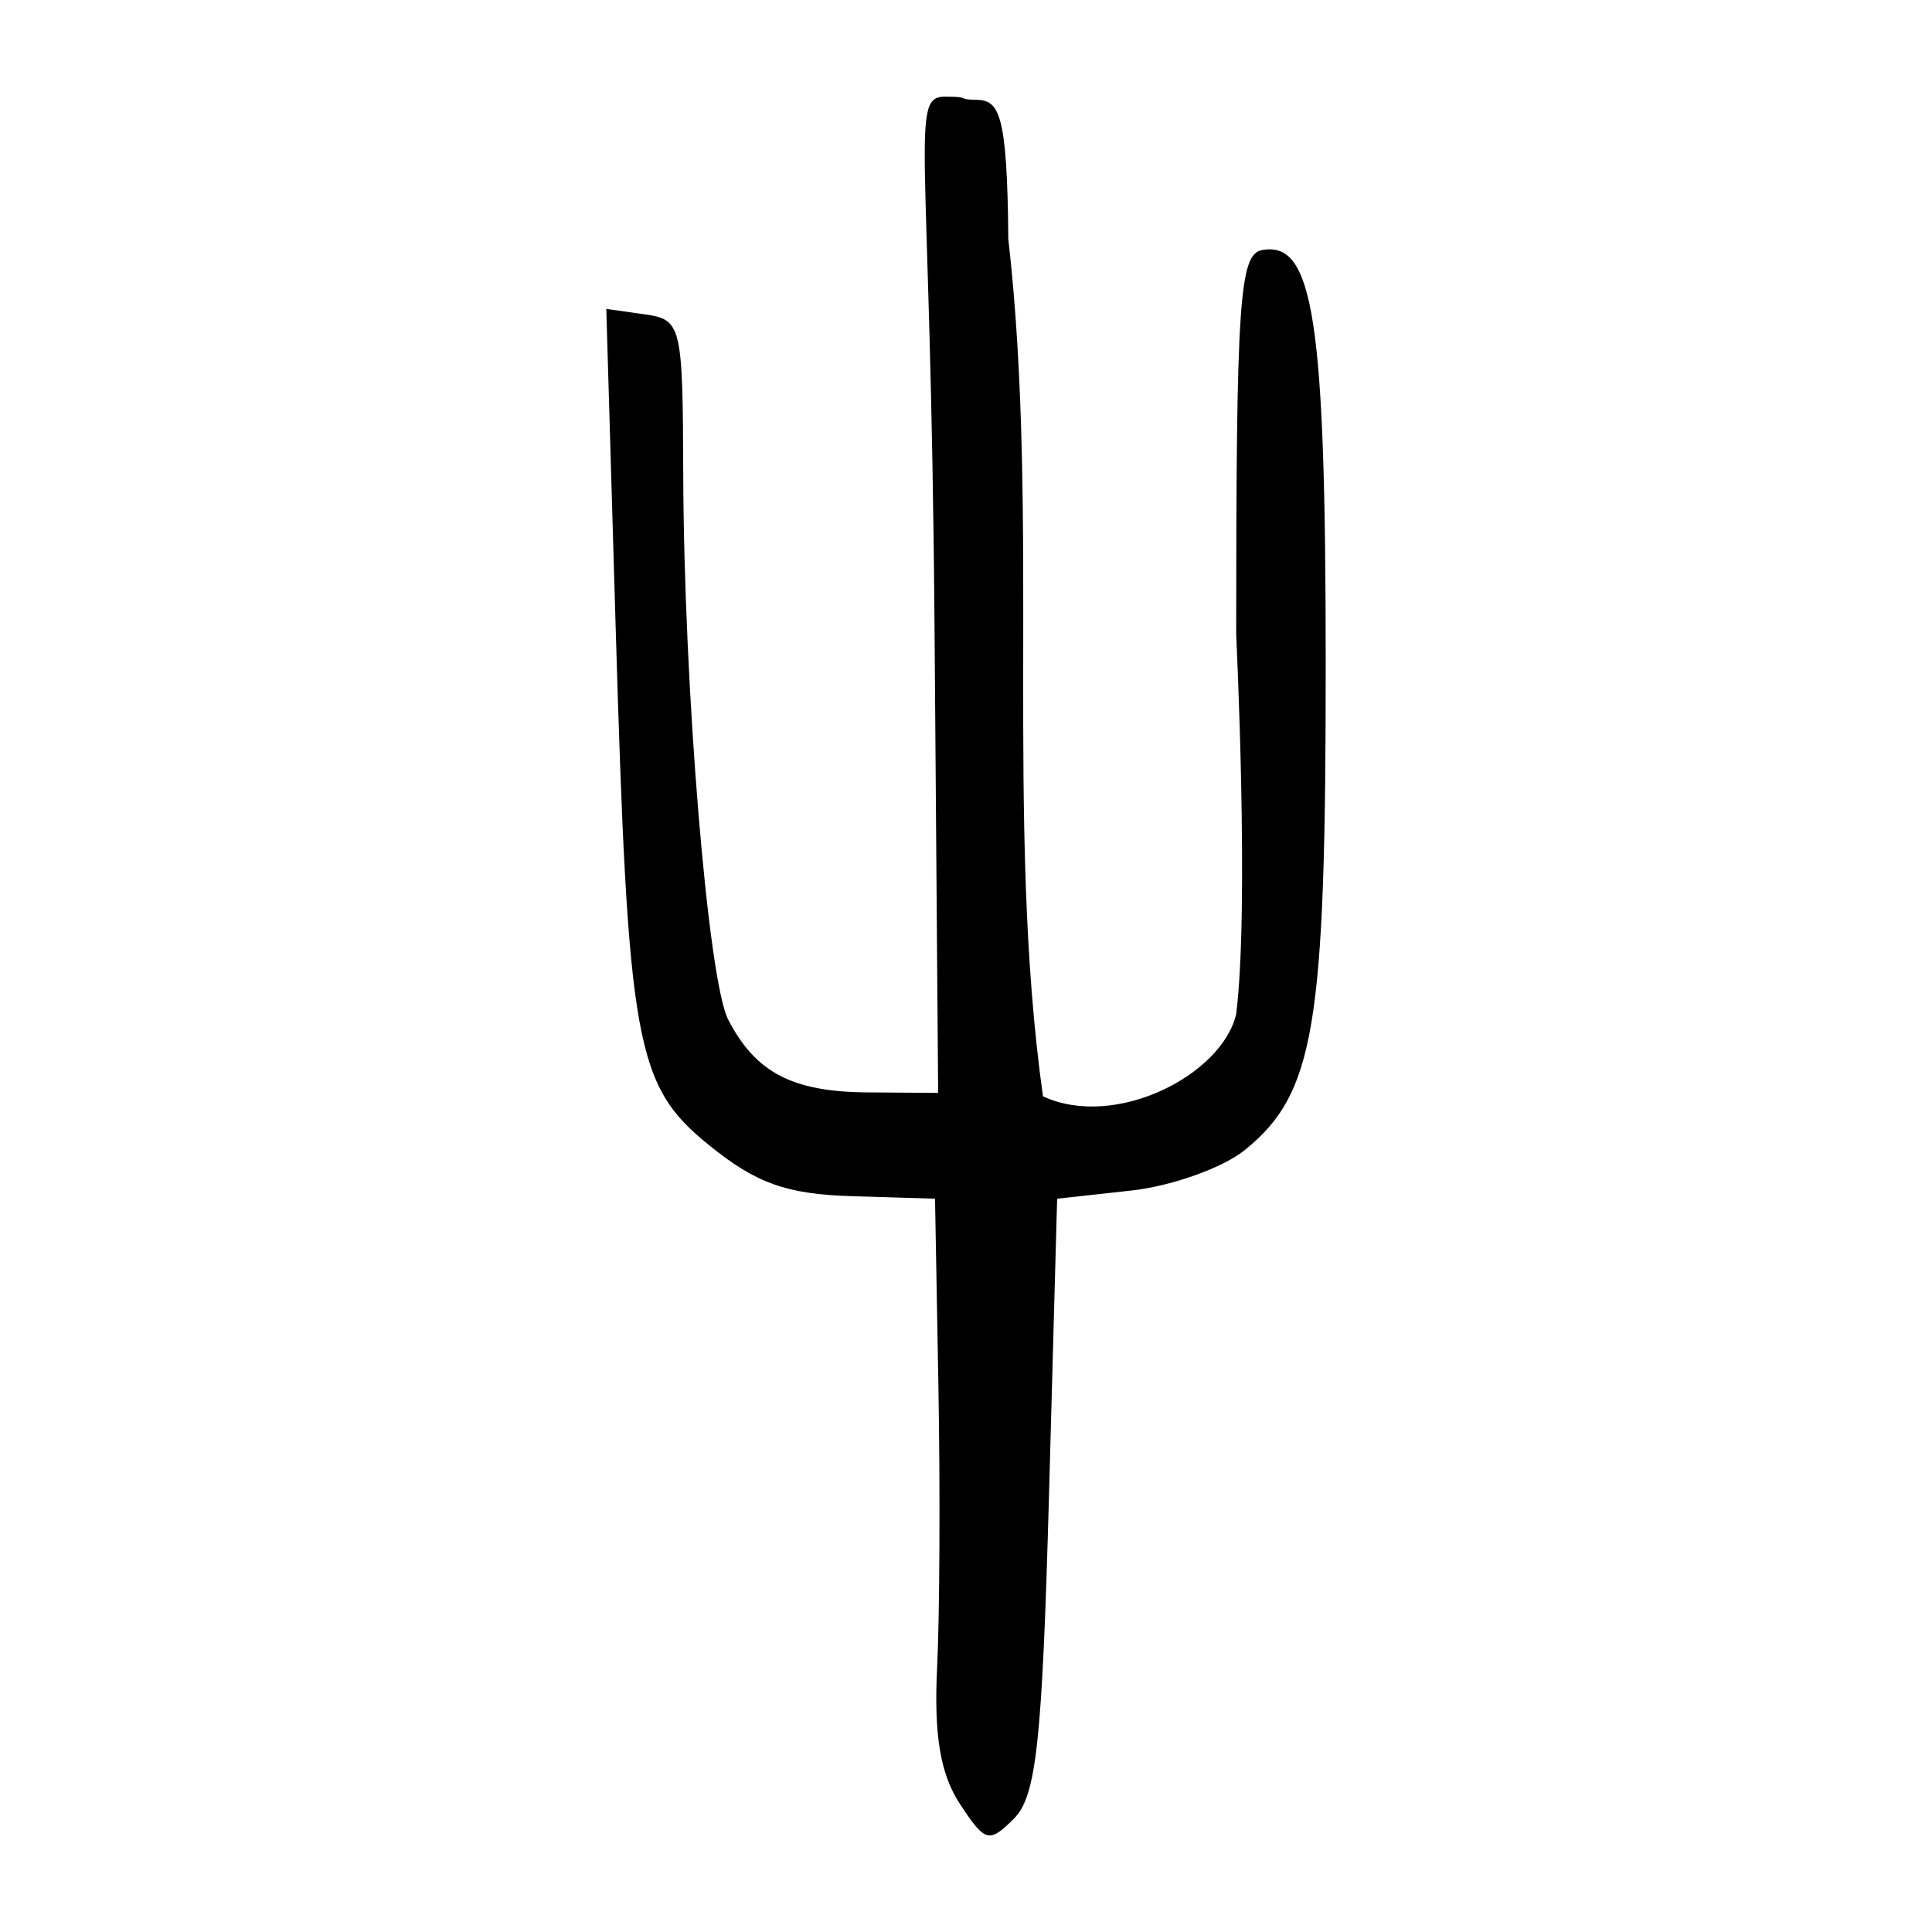 <?xml version="1.0" encoding="UTF-8" standalone="no"?>
<!-- Created with Inkscape (http://www.inkscape.org/) -->
<svg
   xmlns:dc="http://purl.org/dc/elements/1.1/"
   xmlns:cc="http://web.resource.org/cc/"
   xmlns:rdf="http://www.w3.org/1999/02/22-rdf-syntax-ns#"
   xmlns:svg="http://www.w3.org/2000/svg"
   xmlns="http://www.w3.org/2000/svg"
   xmlns:sodipodi="http://sodipodi.sourceforge.net/DTD/sodipodi-0.dtd"
   xmlns:inkscape="http://www.inkscape.org/namespaces/inkscape"
   width="300"
   height="300"
   id="svg2"
   sodipodi:version="0.32"
   inkscape:version="0.45.1"
   version="1.0"
   sodipodi:docbase="C:\Documents and Settings\Martin\桌面"
   sodipodi:docname="drawing.svg"
   inkscape:output_extension="org.inkscape.output.svg.inkscape">
  <defs
     id="defs4" />
  <sodipodi:namedview
     id="base"
     pagecolor="#ffffff"
     bordercolor="#666666"
     borderopacity="1.0"
     gridtolerance="10000"
     guidetolerance="10"
     objecttolerance="10"
     inkscape:pageopacity="0.0"
     inkscape:pageshadow="2"
     inkscape:zoom="0.70710678"
     inkscape:cx="291.1534"
     inkscape:cy="78.274581"
     inkscape:document-units="px"
     inkscape:current-layer="layer1"
     width="300px"
     height="300px"
     inkscape:window-width="742"
     inkscape:window-height="577"
     inkscape:window-x="50"
     inkscape:window-y="0" />
  <g
     inkscape:label="Layer 1"
     inkscape:groupmode="layer"
     id="layer1">
    <path
       style="fill:#000000"
       d="M 149.034,280.08 C 146.011,275.467 144.999,269.385 145.515,258.936 C 145.913,250.868 146.003,231.187 145.714,215.201 L 145.19,186.134 L 132.306,185.744 C 122.164,185.436 117.46,183.767 110.193,177.896 C 98.613,168.542 97.516,162.451 95.583,96.83 L 94.144,47.967 L 100.081,48.807 C 105.831,49.621 106.021,50.408 106.093,73.659 C 106.197,106.918 109.937,152.258 113.077,158.331 C 117.328,166.554 123.043,169.54 134.693,169.625 L 145.674,169.705 L 145.111,97.039 C 144.52,20.762 141.153,14.942 146.904,15 C 151.024,15.038 148.305,15.432 151.551,15.496 C 155.086,15.566 156.409,17.214 156.569,37.093 C 161.532,80.561 155.976,127.64 161.953,170.237 C 173.186,175.442 189.765,166.923 191.955,157.461 C 194.018,140.884 191.955,98.538 191.955,98.538 C 191.955,46.976 192.451,39.518 195.927,38.845 C 203.965,37.29 205.856,49.562 205.856,103.297 C 205.856,159.496 204.15,169.741 193.328,178.552 C 189.913,181.332 181.952,184.175 175.636,184.871 L 164.152,186.134 L 162.888,232.178 C 161.837,270.47 160.922,278.924 157.45,282.389 C 153.573,286.26 152.976,286.096 149.034,280.08 z "
       id="path3239"
       sodipodi:nodetypes="cscccscccsscccssccccssscccsc" />
  </g>
</svg>
